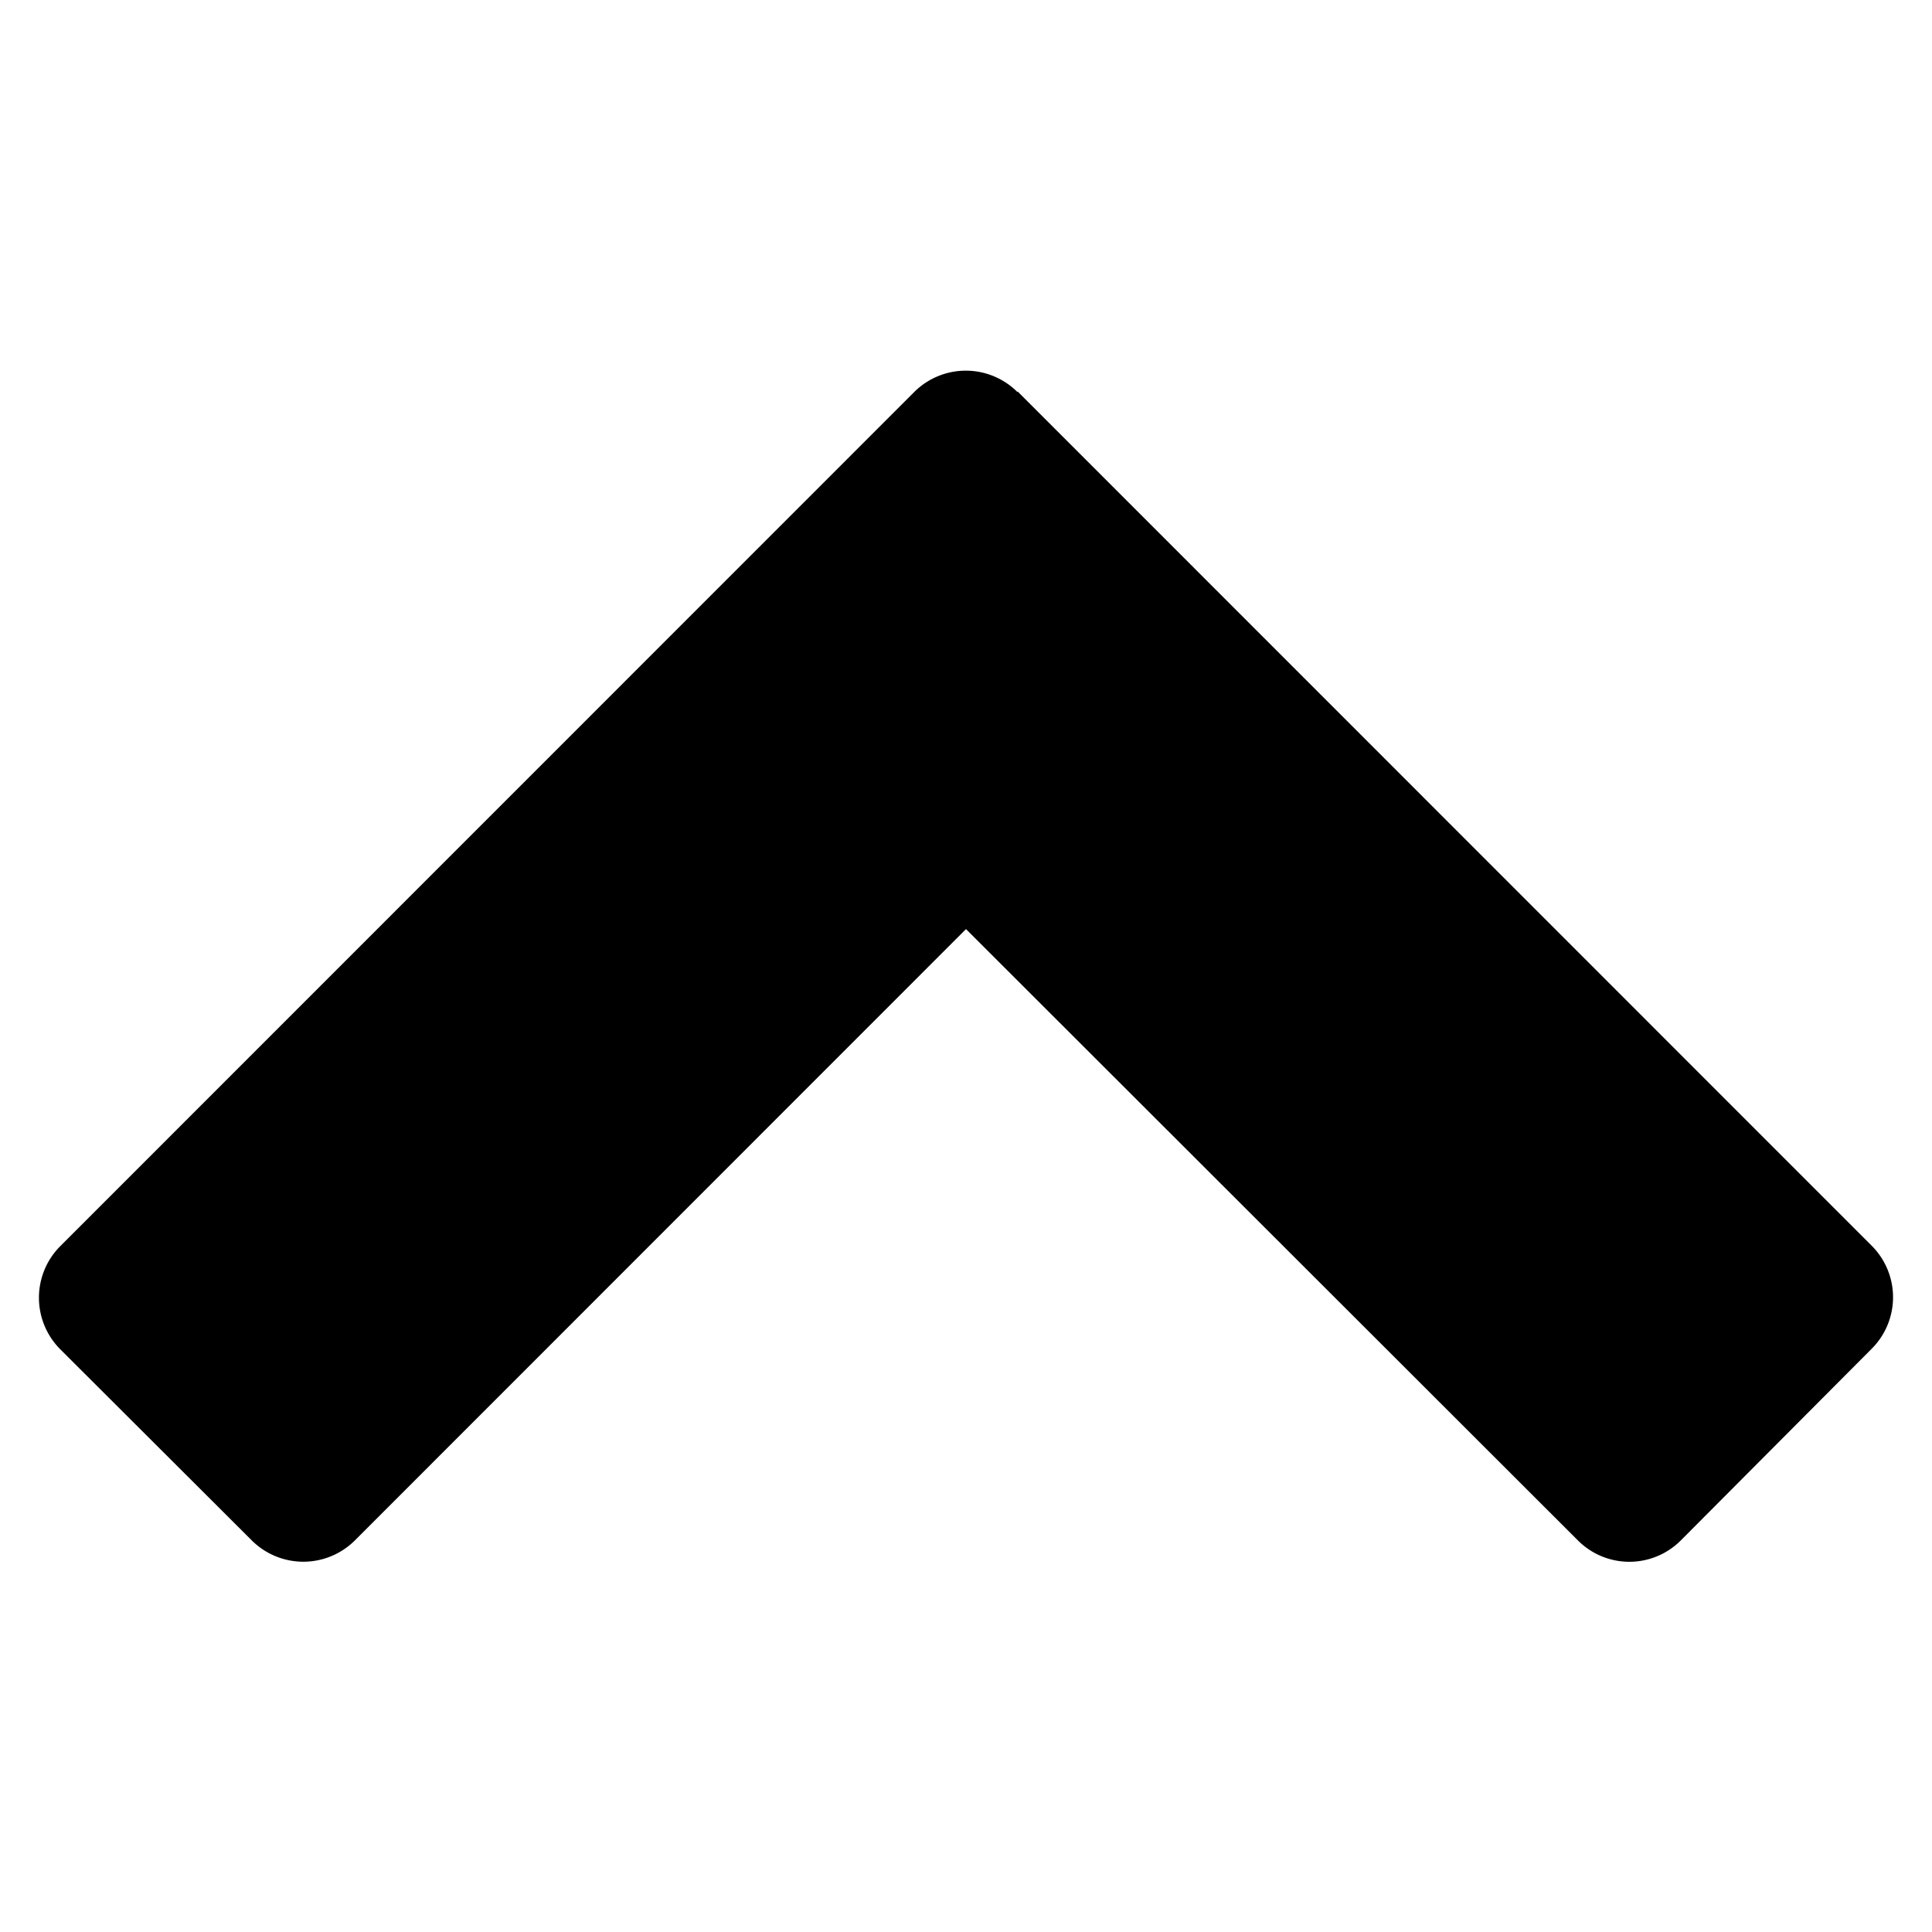 <svg class="icon" viewBox="0 0 100 100" xmlns="http://www.w3.org/2000/svg" aria-hidden="true" role="img"><path d="M52.68 20.27l44.2 44.21a3.77 3.77 0 010 5.33L87 79.73a3.76 3.76 0 01-5.33 0L50 48.09 18.37 79.73a3.78 3.78 0 01-5.34 0l-9.91-9.89a3.78 3.78 0 010-5.34l44.2-44.21a3.78 3.78 0 015.34 0z"/></svg>
